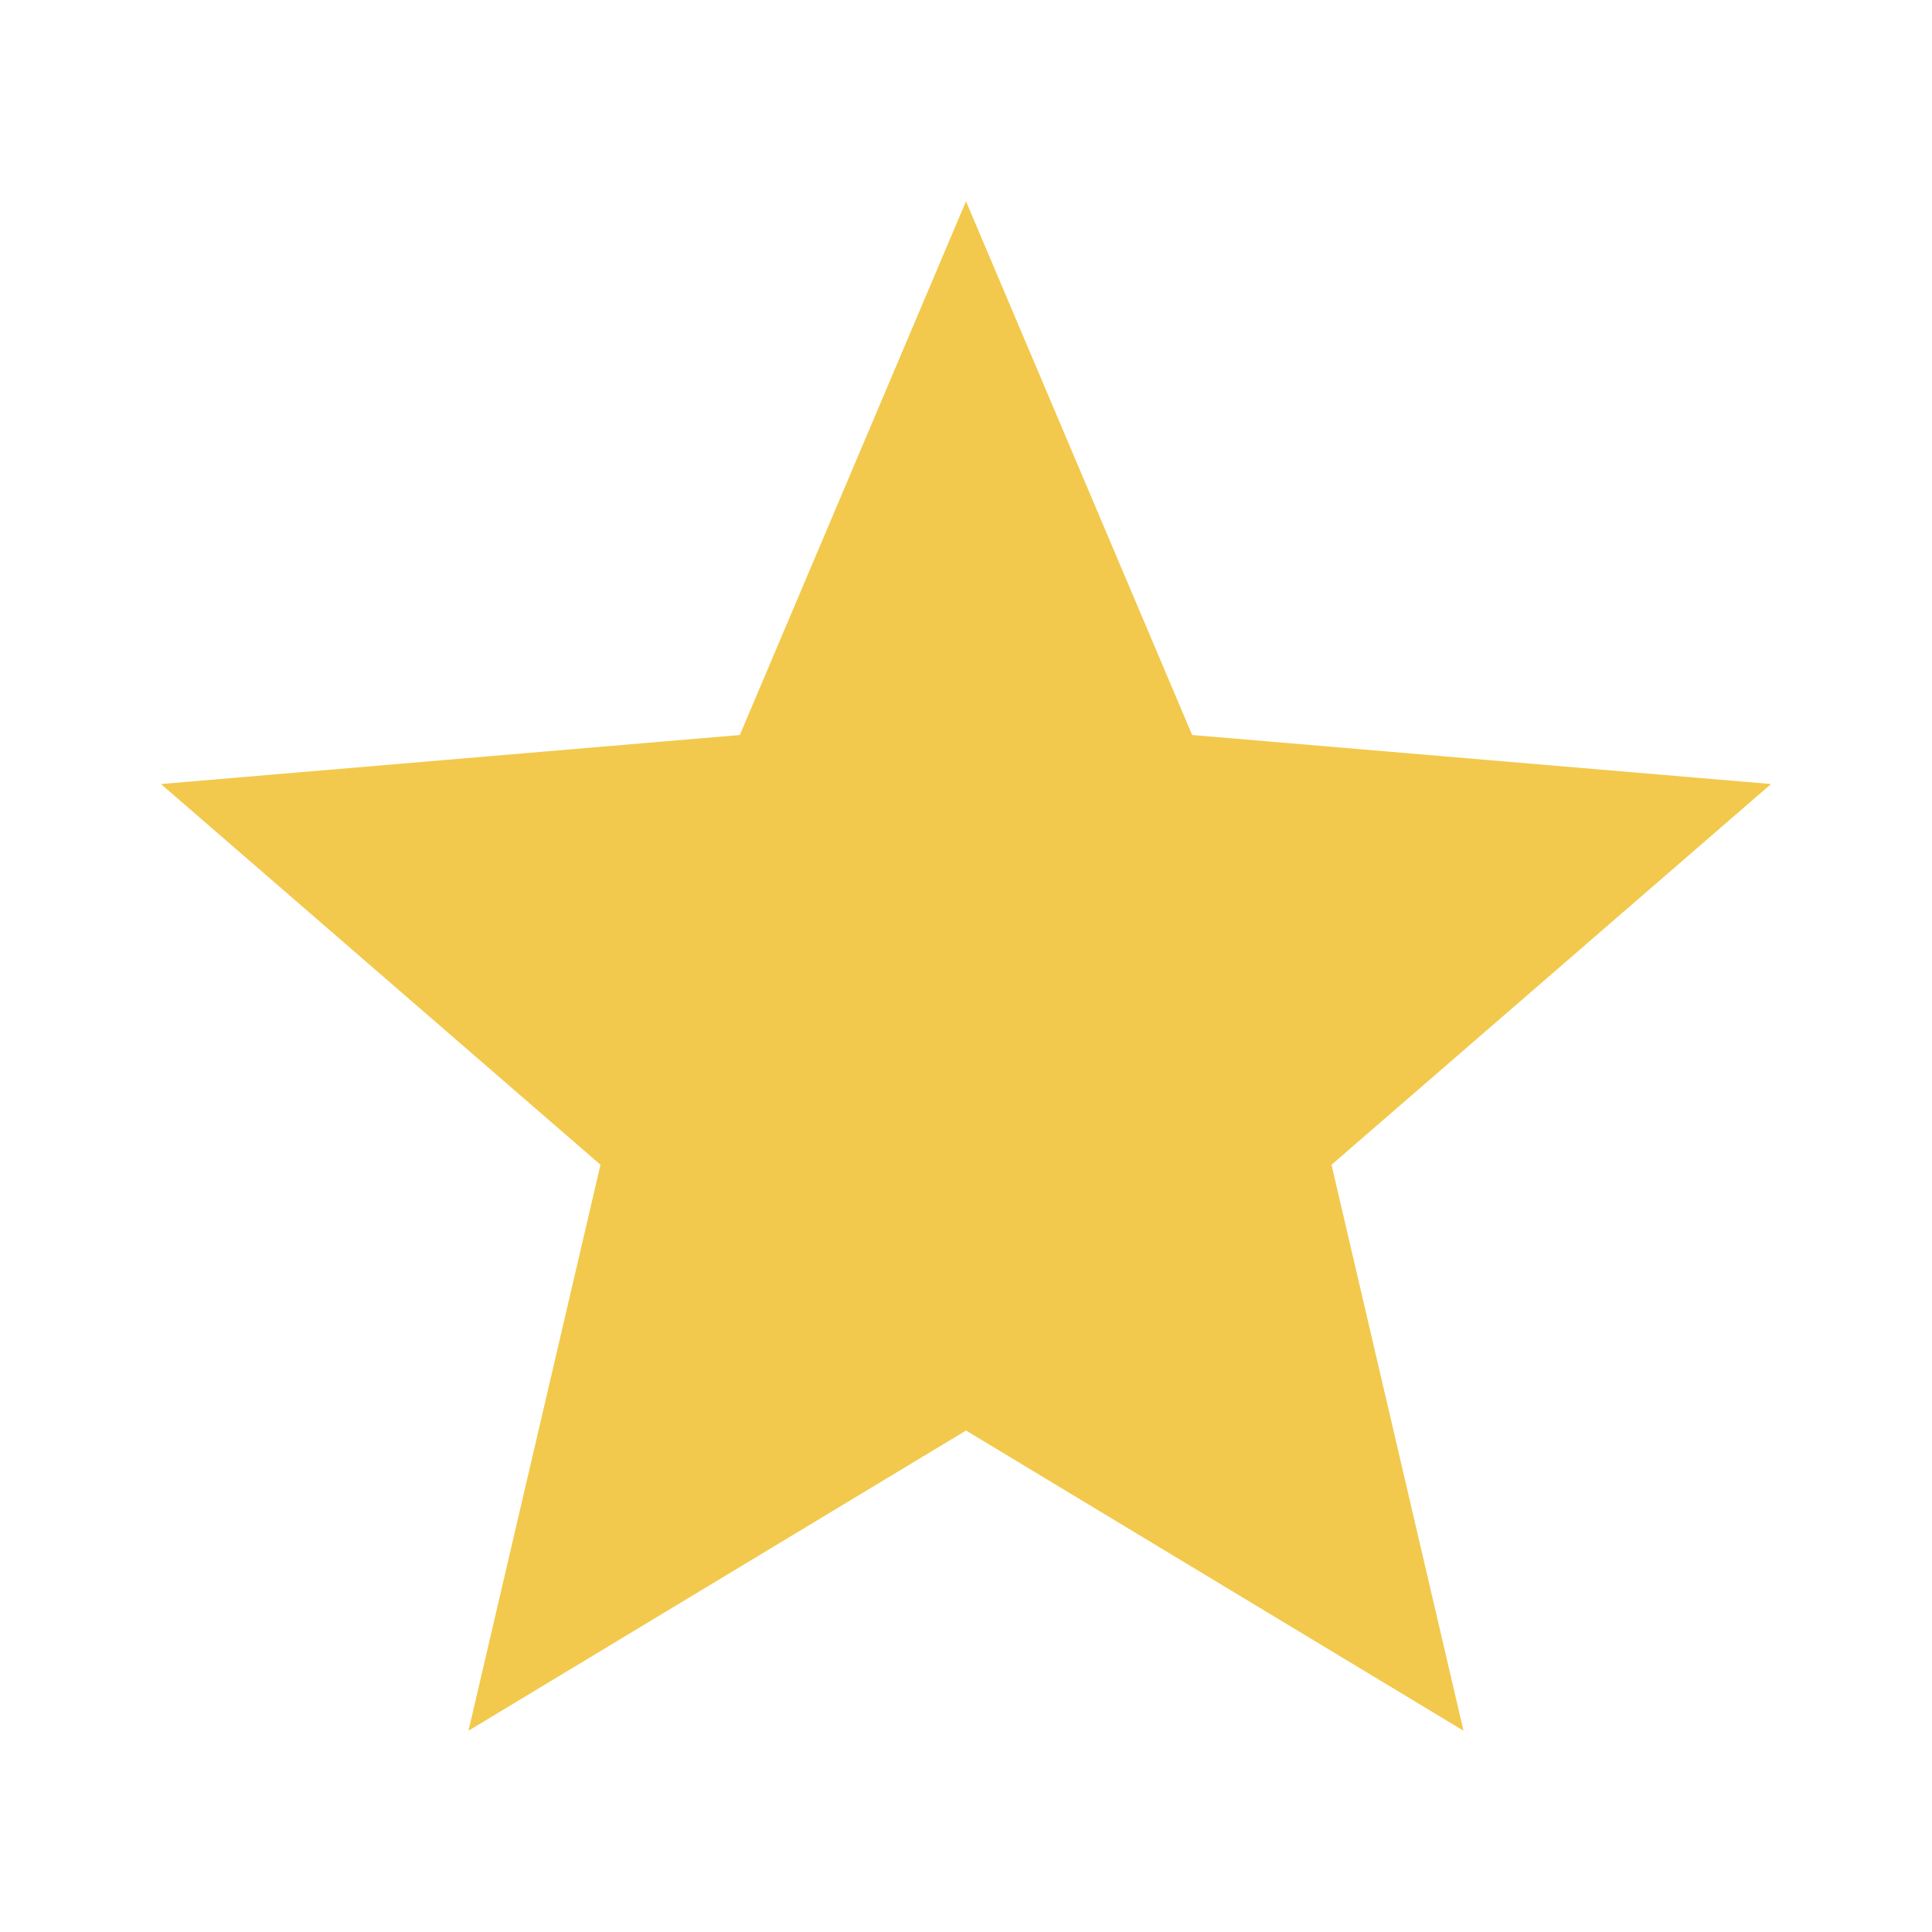 <svg width="16" height="16" viewBox="0 0 16 16" fill="none" xmlns="http://www.w3.org/2000/svg">
<g id="star_purple500">
<path id="Vector" d="M8 11.847L12.12 14.333L11.027 9.646L14.667 6.493L9.873 6.087L8 1.667L6.127 6.087L1.333 6.493L4.973 9.646L3.88 14.333L8 11.847Z" fill="#F2C94C"/>
</g>
</svg>
